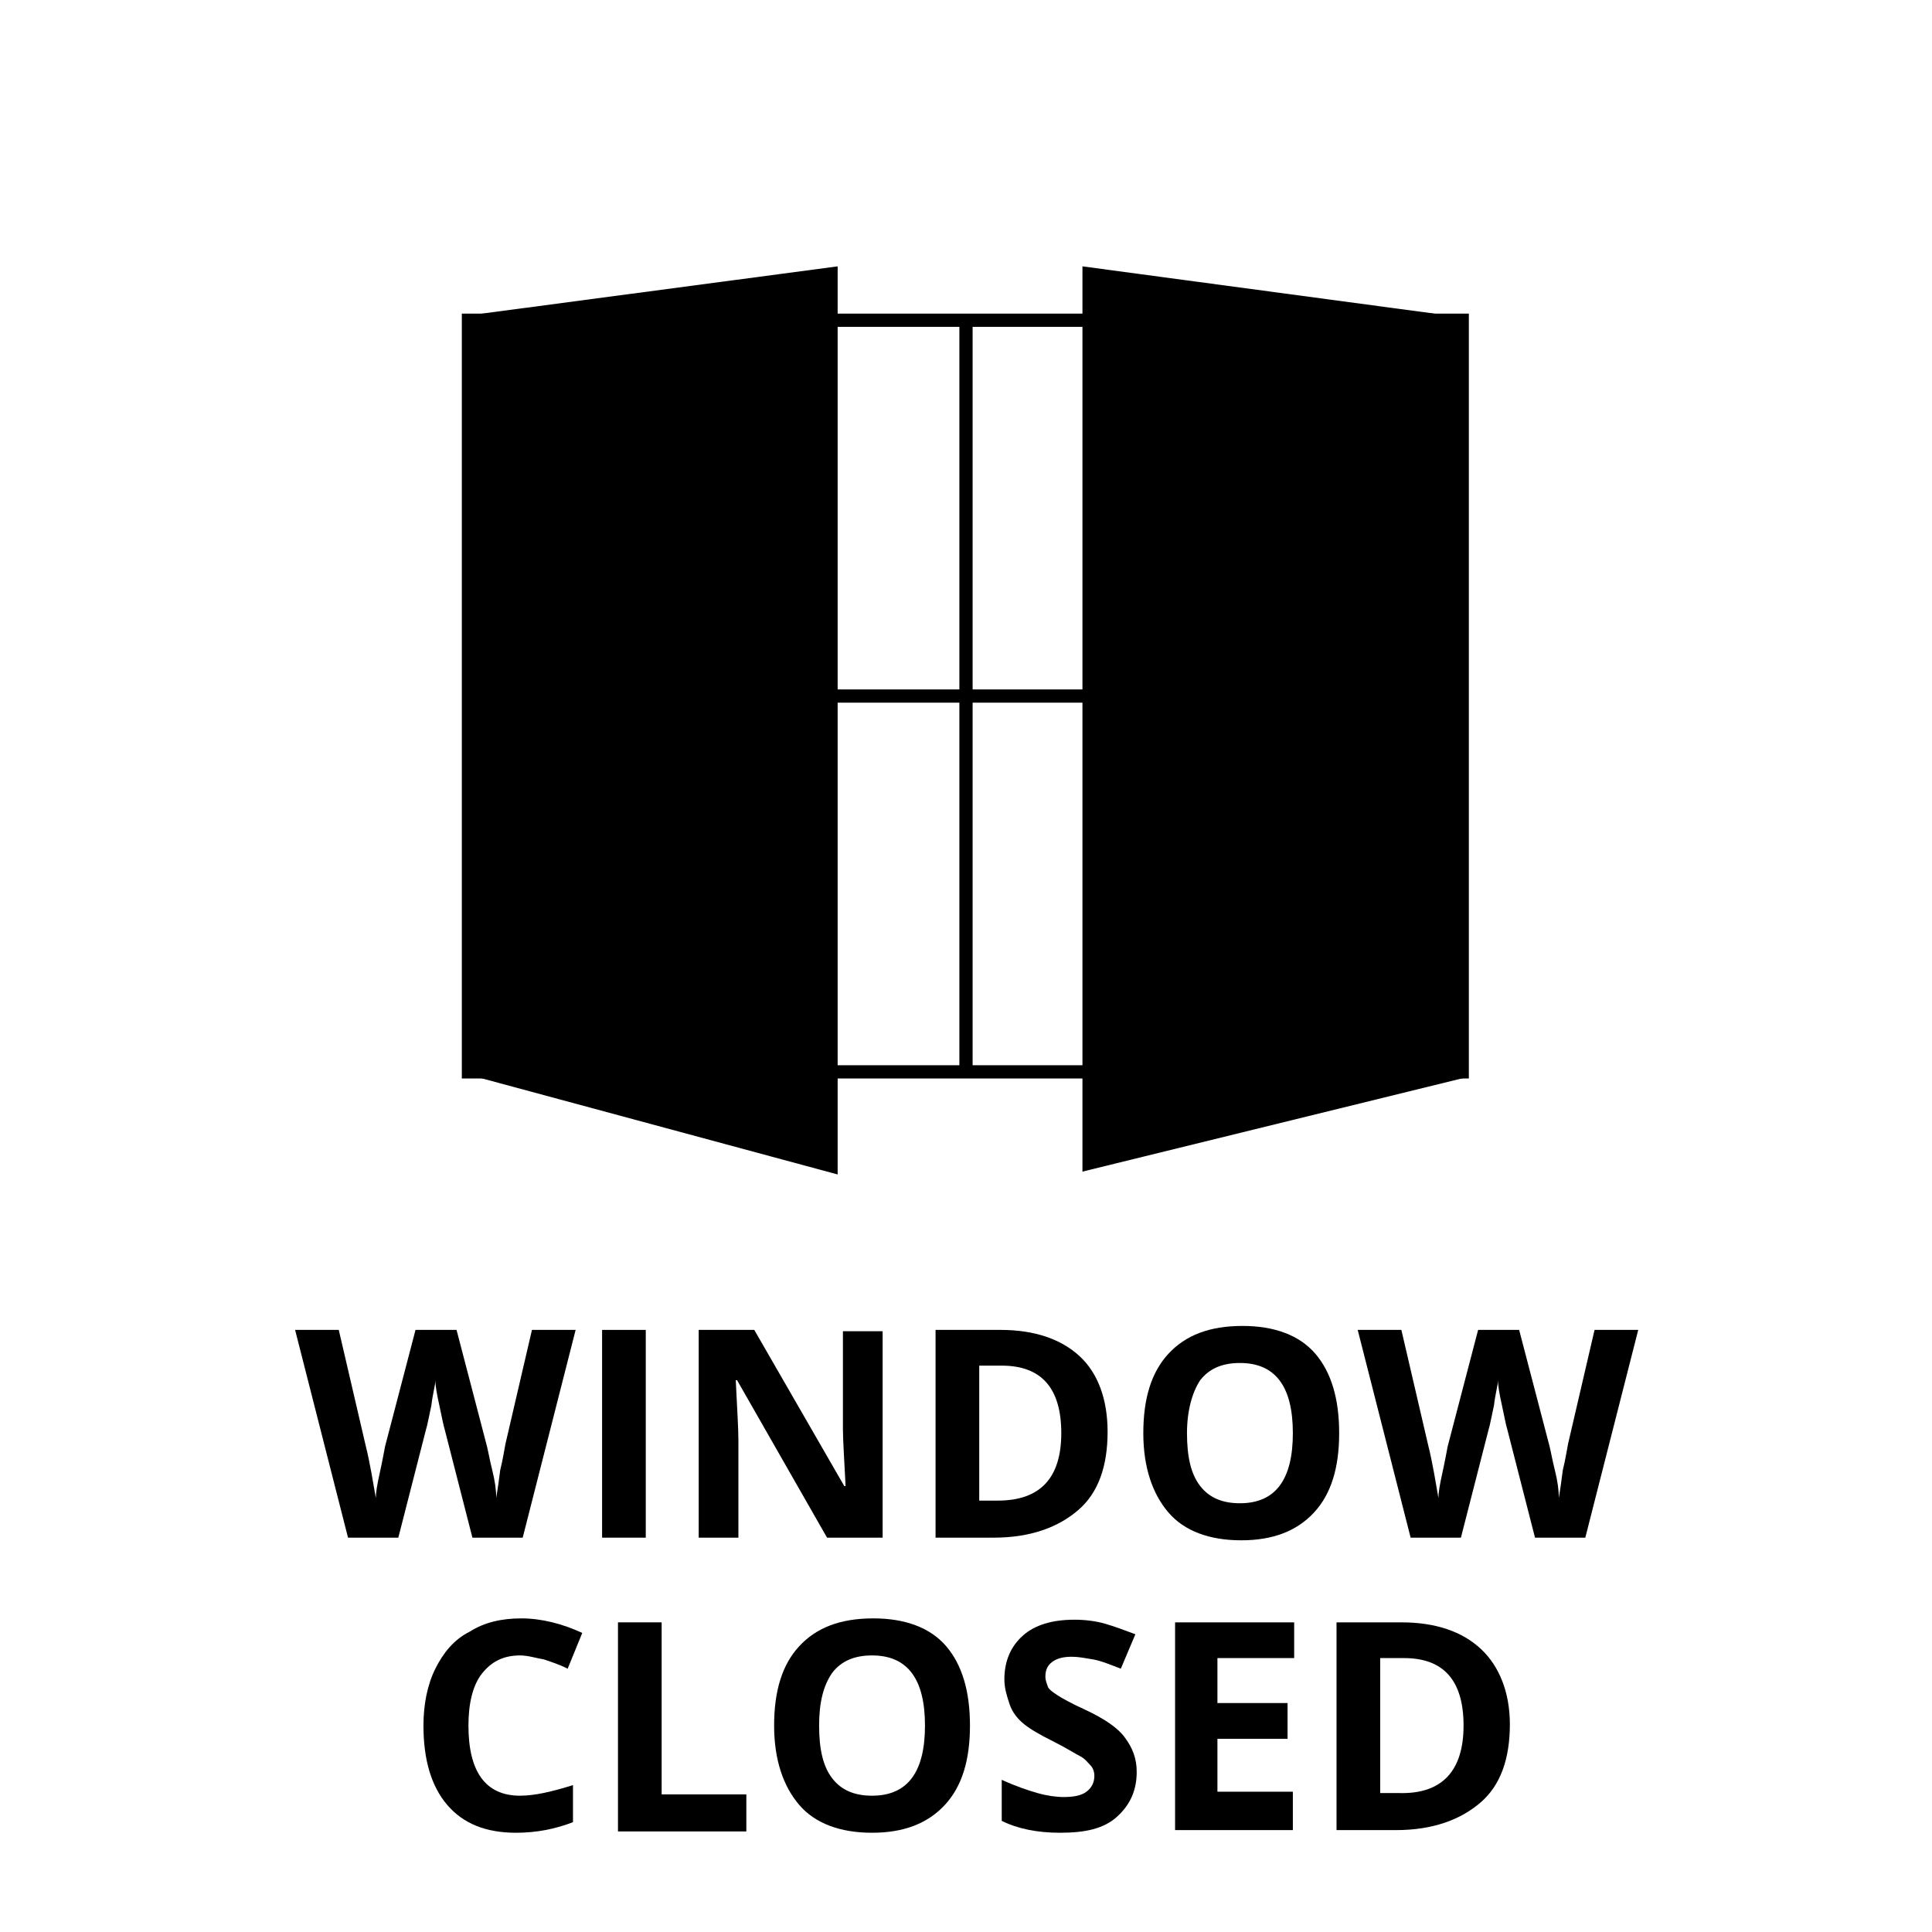 <?xml version="1.0" encoding="utf-8"?>
<!-- Generator: Adobe Illustrator 26.2.1, SVG Export Plug-In . SVG Version: 6.00 Build 0)  -->
<svg version="1.1" id="Layer_1" xmlns="http://www.w3.org/2000/svg" xmlns:xlink="http://www.w3.org/1999/xlink" x="0px" y="0px"
	 viewBox="0 0 146 146" style="enable-background:new 0 0 146 146;" xml:space="preserve">
<style type="text/css">
	.st0{fill:none;}
	.st1{enable-background:new    ;}
	.st2{fill:none;stroke:#000000;stroke-miterlimit:10;}
	.st3{stroke:#000000;stroke-miterlimit:10;}
</style>
<rect x="13.8" y="121.6" class="st0" width="118.3" height="18.6"/>
<g class="st1">
	<path d="M39.3,125.1c-1.3,0-2.2,0.5-2.9,1.4c-0.7,0.9-1,2.3-1,3.9c0,3.5,1.3,5.3,3.9,5.3c1.1,0,2.4-0.3,4-0.8v2.8
		c-1.3,0.5-2.7,0.8-4.3,0.8c-2.3,0-4-0.7-5.2-2.1c-1.2-1.4-1.8-3.4-1.8-6c0-1.6,0.3-3.1,0.9-4.3c0.6-1.2,1.4-2.2,2.6-2.8
		c1.1-0.7,2.4-1,3.9-1c1.5,0,3.1,0.4,4.6,1.1l-1.1,2.7c-0.6-0.3-1.2-0.5-1.8-0.7C40.5,125.3,39.9,125.1,39.3,125.1z"/>
	<path d="M46.7,138.3v-15.7H50v13h6.4v2.8H46.7z"/>
	<path d="M73.3,130.4c0,2.6-0.6,4.6-1.9,6s-3.1,2.1-5.5,2.1s-4.3-0.7-5.5-2.1s-1.9-3.4-1.9-6s0.6-4.6,1.9-6c1.3-1.4,3.1-2.1,5.6-2.1
		c2.4,0,4.3,0.7,5.5,2.1S73.3,127.8,73.3,130.4z M61.9,130.4c0,1.8,0.3,3.1,1,4s1.7,1.3,3,1.3c2.7,0,4-1.8,4-5.3
		c0-3.5-1.3-5.3-4-5.3c-1.3,0-2.3,0.4-3,1.3C62.2,127.4,61.9,128.7,61.9,130.4z"/>
	<path d="M85.9,133.9c0,1.4-0.5,2.5-1.5,3.4s-2.4,1.2-4.3,1.2c-1.7,0-3.2-0.3-4.4-0.9v-3.1c1.1,0.5,2,0.8,2.7,1
		c0.7,0.2,1.4,0.3,2,0.3c0.7,0,1.3-0.1,1.7-0.4c0.4-0.3,0.6-0.7,0.6-1.2c0-0.3-0.1-0.6-0.3-0.8c-0.2-0.2-0.4-0.5-0.8-0.7
		s-1-0.6-2-1.1c-1-0.5-1.7-0.9-2.2-1.3s-0.9-0.9-1.1-1.5s-0.4-1.2-0.4-1.9c0-1.4,0.5-2.5,1.4-3.3c0.9-0.8,2.2-1.2,3.9-1.2
		c0.8,0,1.6,0.1,2.3,0.3s1.5,0.5,2.3,0.8l-1.1,2.6c-0.8-0.3-1.5-0.6-2.1-0.7s-1.1-0.2-1.6-0.2c-0.6,0-1.1,0.1-1.5,0.4
		s-0.5,0.7-0.5,1.1c0,0.3,0.1,0.5,0.2,0.8c0.1,0.2,0.4,0.4,0.7,0.6c0.3,0.2,1,0.6,2.1,1.1c1.5,0.7,2.5,1.4,3,2.1
		C85.6,132.1,85.9,132.9,85.9,133.9z"/>
	<path d="M97.8,138.3h-9v-15.7h9v2.7H92v3.4h5.3v2.7H92v4h5.7V138.3z"/>
	<path d="M114.1,130.3c0,2.6-0.7,4.6-2.2,5.9s-3.6,2.1-6.4,2.1H101v-15.7h4.9c2.6,0,4.6,0.7,6,2S114.1,127.9,114.1,130.3z
		 M110.6,130.4c0-3.4-1.5-5.1-4.5-5.1h-1.8v10.2h1.4C109,135.6,110.6,133.8,110.6,130.4z"/>
</g>
<rect x="13.8" y="99.5" class="st0" width="118.3" height="18.6"/>
<g class="st1">
	<path d="M39.5,116.2h-3.8l-2.1-8.2c-0.1-0.3-0.2-0.9-0.4-1.8c-0.2-0.9-0.3-1.5-0.3-1.9c0,0.4-0.2,1-0.3,1.9
		c-0.2,0.9-0.3,1.5-0.4,1.8l-2.1,8.2h-3.8l-4-15.7h3.3l2,8.6c0.4,1.6,0.6,3,0.8,4.1c0-0.4,0.1-1,0.3-1.9c0.2-0.9,0.3-1.5,0.4-2
		l2.3-8.8h3.1l2.3,8.8c0.1,0.4,0.2,1,0.4,1.8s0.3,1.5,0.3,2.1c0.1-0.6,0.2-1.3,0.3-2.1c0.2-0.8,0.3-1.5,0.4-2l2-8.6h3.3L39.5,116.2z
		"/>
	<path d="M45.5,116.2v-15.7h3.3v15.7H45.5z"/>
	<path d="M66.7,116.2h-4.2l-6.8-11.9h-0.1c0.1,2.1,0.2,3.6,0.2,4.5v7.4h-3v-15.7H57l6.8,11.8h0.1c-0.1-2-0.2-3.5-0.2-4.3v-7.4h3
		V116.2z"/>
	<path d="M83.7,108.2c0,2.6-0.7,4.6-2.2,5.9s-3.6,2.1-6.4,2.1h-4.4v-15.7h4.9c2.6,0,4.6,0.7,6,2S83.7,105.8,83.7,108.2z M80.2,108.3
		c0-3.4-1.5-5.1-4.5-5.1H74v10.2h1.4C78.6,113.4,80.2,111.7,80.2,108.3z"/>
	<path d="M101.2,108.3c0,2.6-0.6,4.6-1.9,6s-3.1,2.1-5.5,2.1s-4.3-0.7-5.5-2.1s-1.9-3.4-1.9-6s0.6-4.6,1.9-6
		c1.3-1.4,3.1-2.1,5.6-2.1c2.4,0,4.3,0.7,5.5,2.1S101.2,105.7,101.2,108.3z M89.7,108.3c0,1.8,0.3,3.1,1,4s1.7,1.3,3,1.3
		c2.7,0,4-1.8,4-5.3c0-3.5-1.3-5.3-4-5.3c-1.3,0-2.3,0.4-3,1.3C90.1,105.2,89.7,106.6,89.7,108.3z"/>
	<path d="M119.8,116.2H116l-2.1-8.2c-0.1-0.3-0.2-0.9-0.4-1.8c-0.2-0.9-0.3-1.5-0.3-1.9c0,0.4-0.2,1-0.3,1.9
		c-0.2,0.9-0.3,1.5-0.4,1.8l-2.1,8.2h-3.8l-4-15.7h3.3l2,8.6c0.4,1.6,0.6,3,0.8,4.1c0-0.4,0.1-1,0.3-1.9c0.2-0.9,0.3-1.5,0.4-2
		l2.3-8.8h3.1l2.3,8.8c0.1,0.4,0.2,1,0.4,1.8s0.3,1.5,0.3,2.1c0.1-0.6,0.2-1.3,0.3-2.1c0.2-0.8,0.3-1.5,0.4-2l2-8.6h3.3L119.8,116.2
		z"/>
</g>
<rect x="35.4" y="24.2" class="st2" width="75.1" height="56.8"/>
<polyline class="st3" points="35.7,24.3 62.8,20.7 62.8,88.1 35.4,80.7 "/>
<polyline class="st3" points="110.6,24.5 82.3,20.7 82.3,87.9 110.8,80.9 "/>
<line class="st2" x1="73" y1="24.2" x2="73" y2="80.9"/>
<line class="st2" x1="35.4" y1="52.6" x2="110.6" y2="52.6"/>
</svg>
